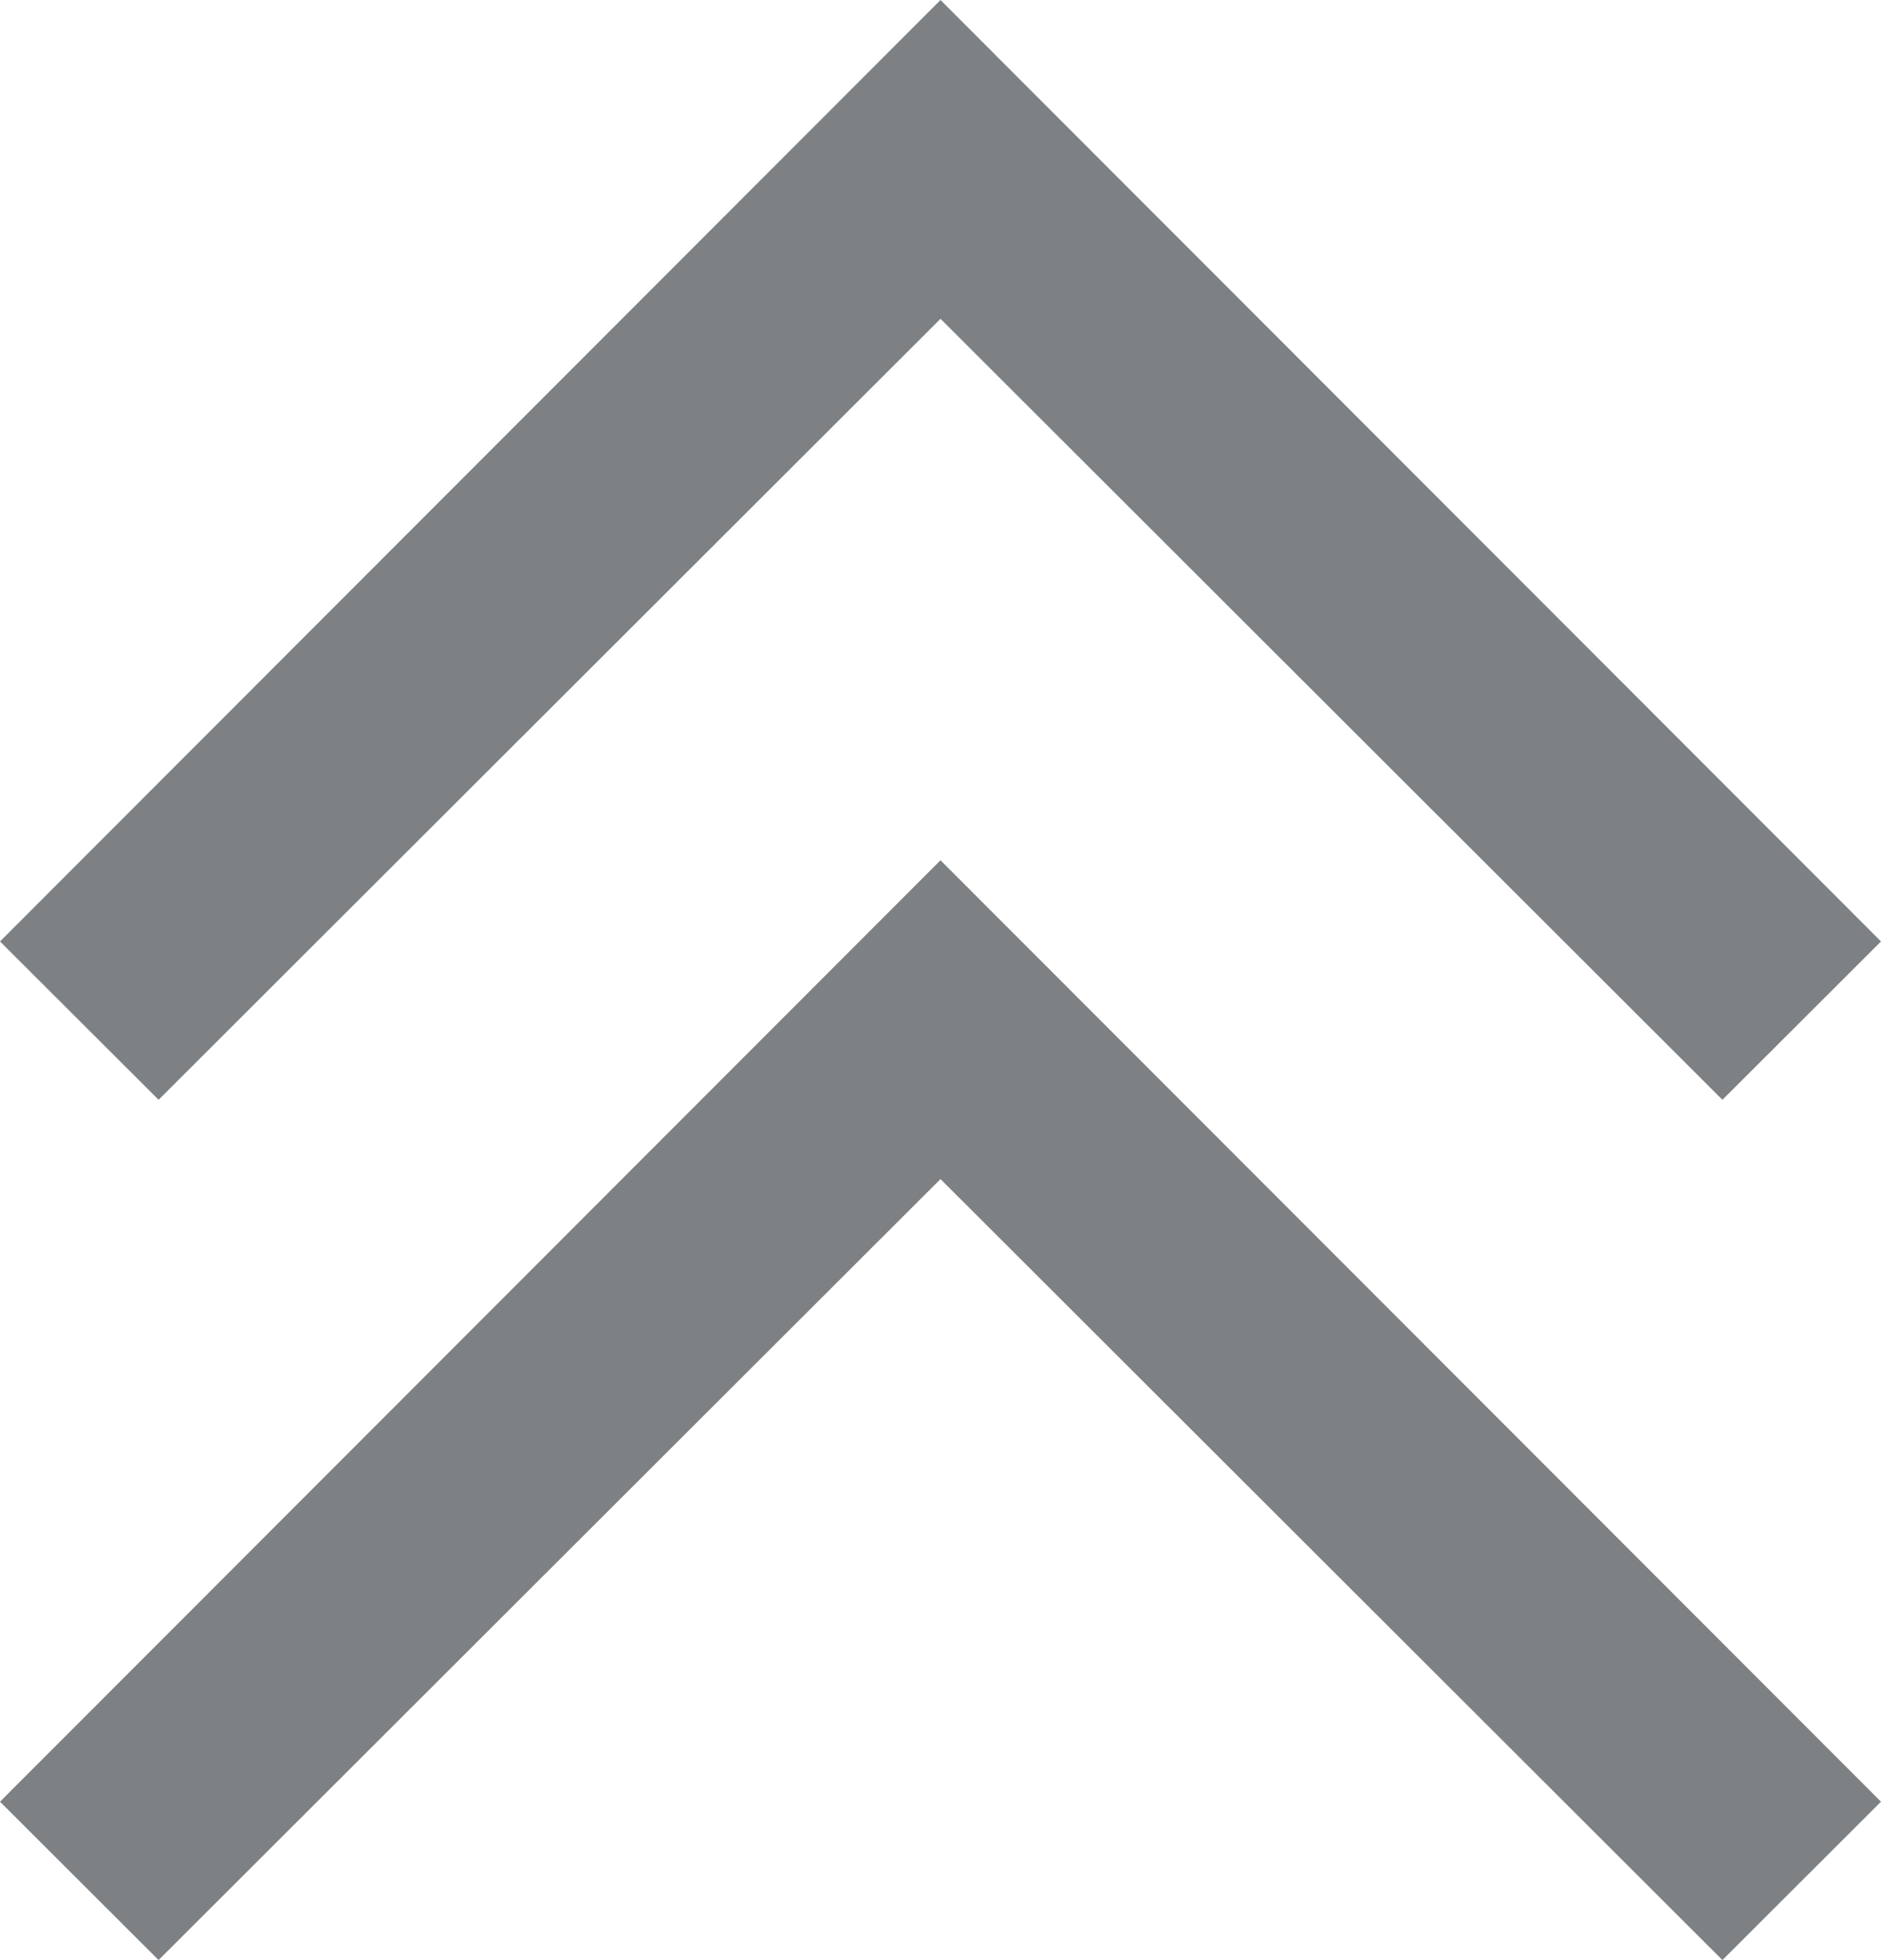 <svg xmlns="http://www.w3.org/2000/svg" width="8.018" height="8.355" viewBox="0 0 8.018 8.355"><title>Asset 2Collapse</title><g id="Layer_2" data-name="Layer 2"><g id="Layer_1-2" data-name="Layer 1"><polygon points="4.009 3.667 0 7.68 0.676 8.355 4.009 5.026 7.342 8.355 8.018 7.68 4.009 3.667" fill="#7e8184"/><polygon points="4.009 0 0 4.013 0.676 4.688 4.009 1.359 7.342 4.688 8.018 4.013 4.009 0" fill="#7e8184"/></g></g></svg>